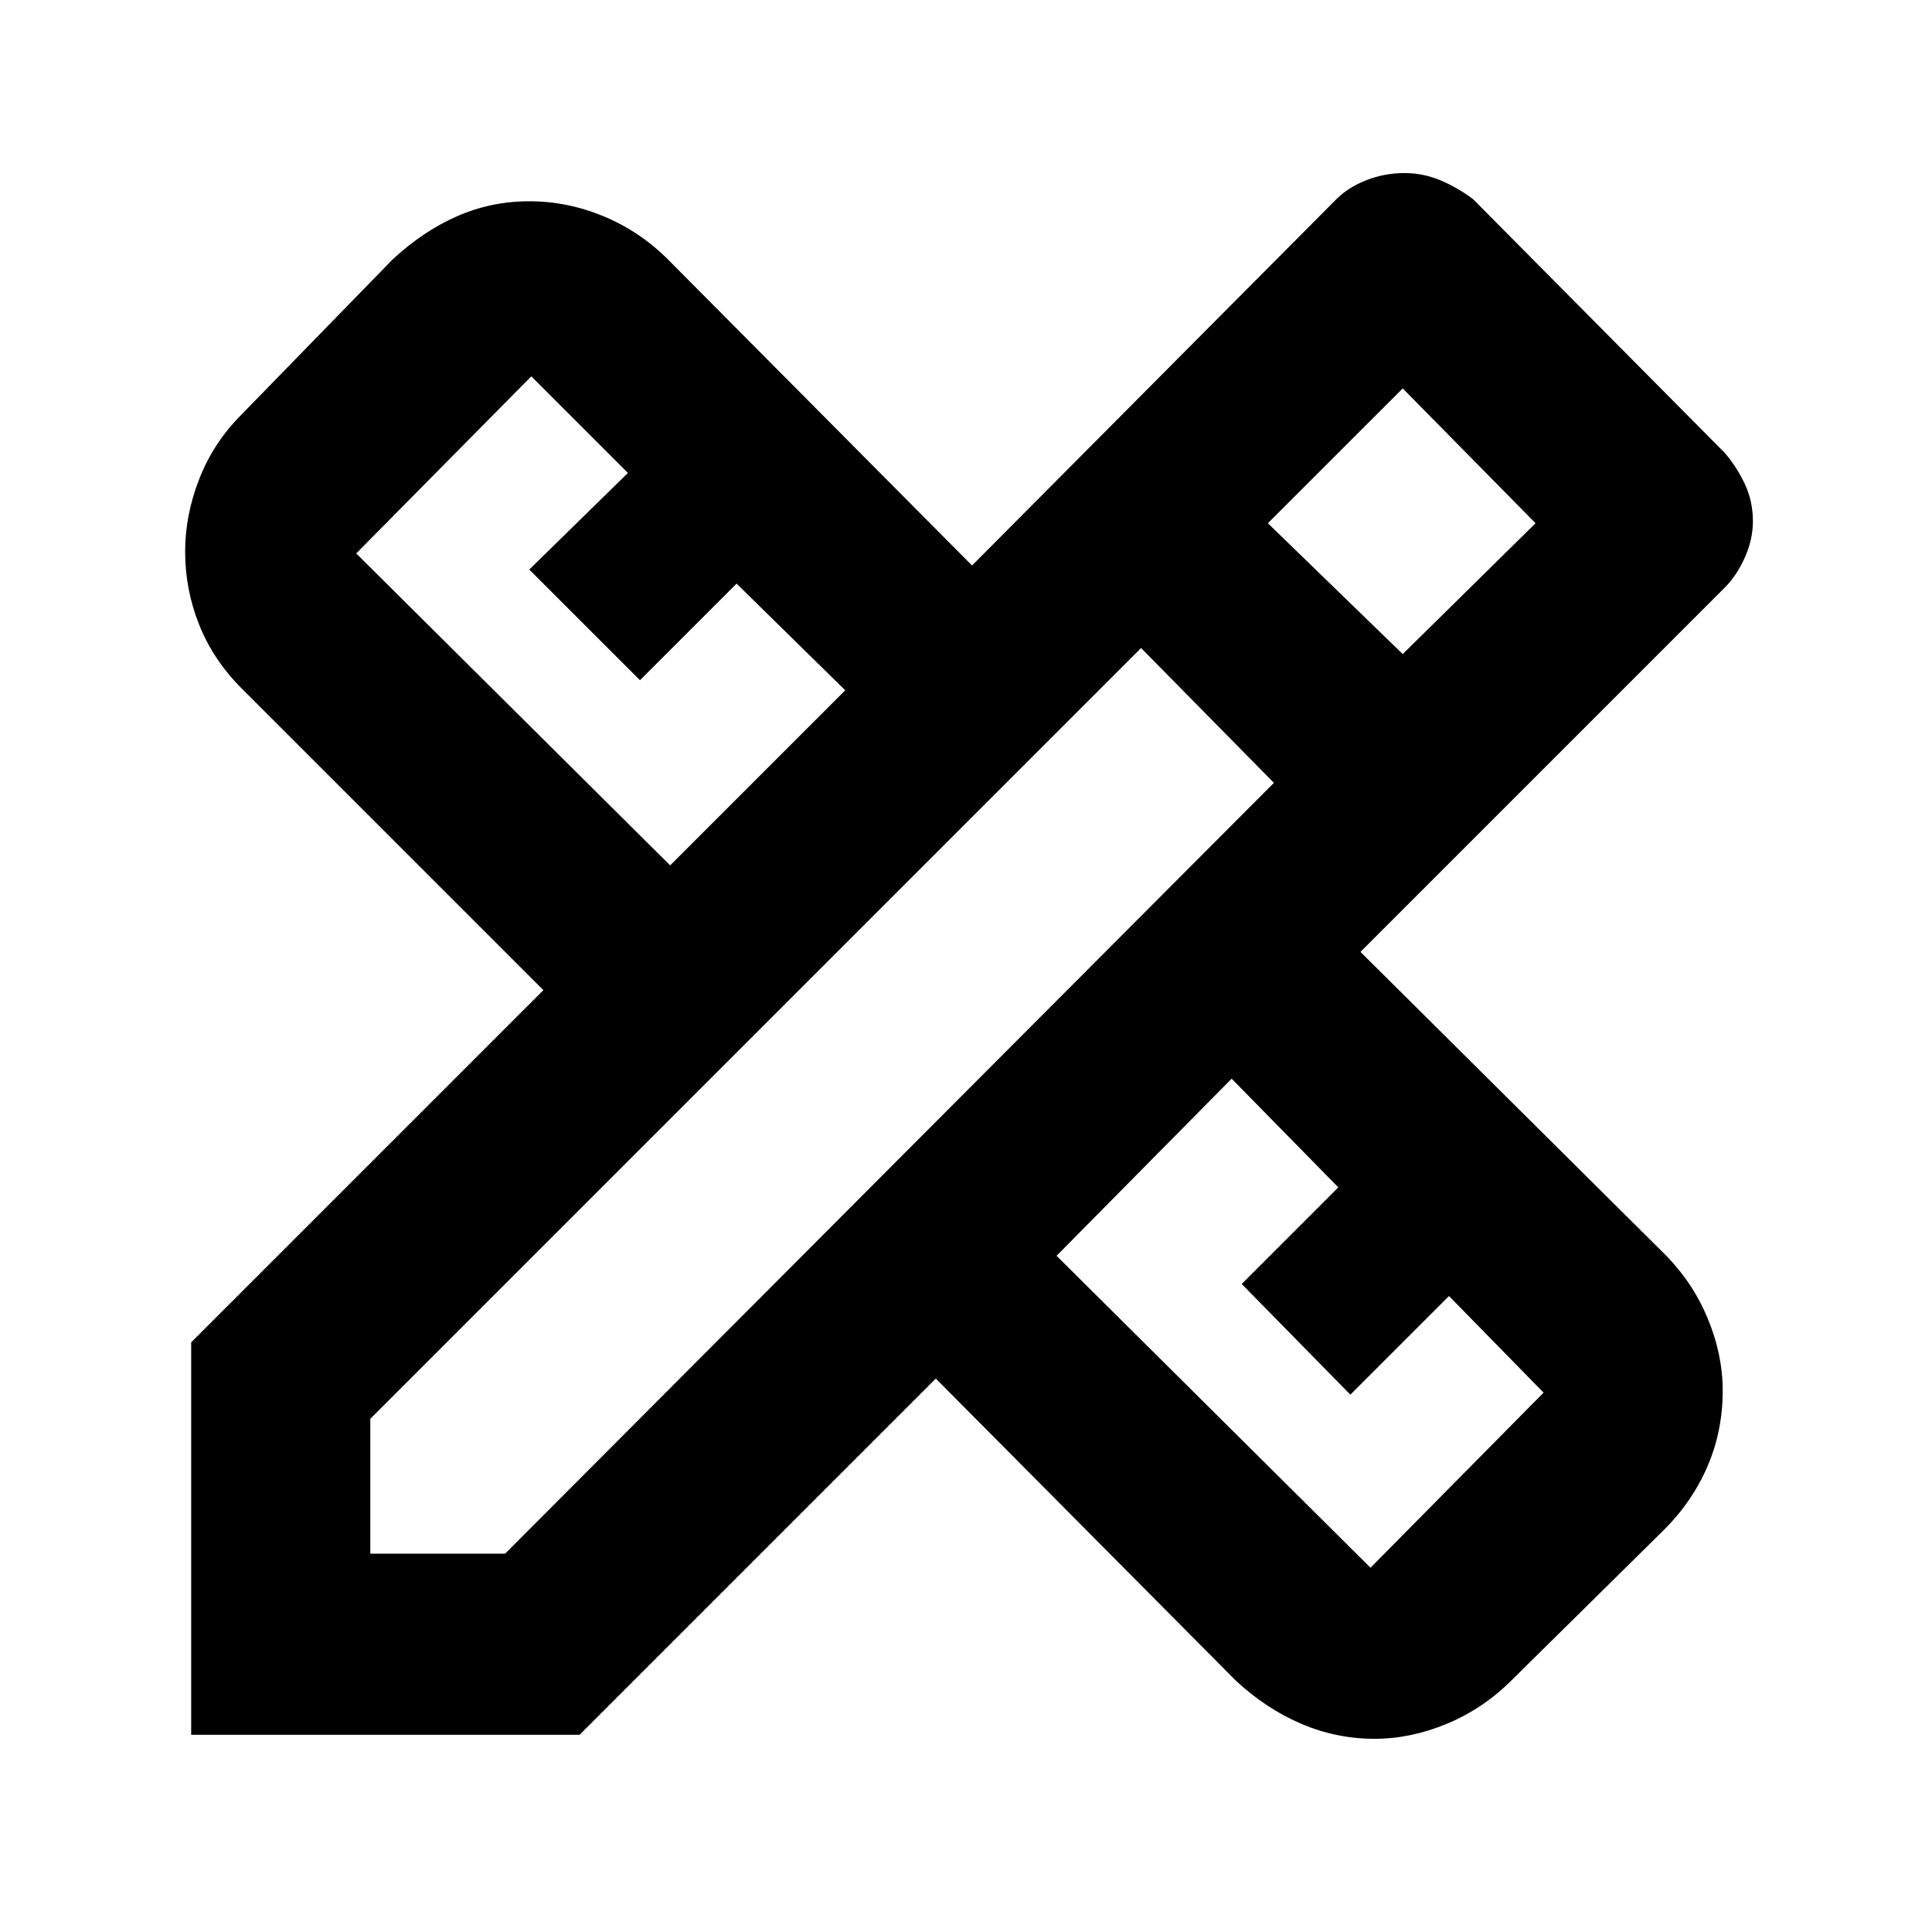 <svg xmlns="http://www.w3.org/2000/svg" height="40" width="40"><path d="M3.958 35.917v-8.125L11.25 20.5 5 14.25q-.583-.583-.875-1.312-.292-.73-.292-1.521 0-.75.292-1.5T5 8.583l3.125-3.208q.625-.583 1.333-.896.709-.312 1.5-.312.792 0 1.542.312.75.313 1.333.896l6.292 6.333 7.542-7.583q.25-.25.625-.396.375-.146.791-.146.375 0 .729.146.355.146.688.396l5.208 5.25q.25.292.417.646.167.354.167.771 0 .375-.167.75t-.417.625l-7.541 7.541 6.291 6.25q.584.584.896 1.334.313.75.313 1.5 0 .833-.313 1.562-.312.729-.896 1.313l-3.166 3.125q-.584.583-1.334.896-.75.312-1.5.312-.791 0-1.52-.312-.73-.313-1.355-.896l-6.208-6.25L12 35.917Zm9.917-18 3.625-3.625-2.25-2.209-2 2-2.292-2.291 2.042-2-2-2-3.625 3.666Zm14.5 14.541 3.583-3.625-1.958-2-2.042 2.042-2.25-2.292 2-2-2.208-2.25L21.875 26Zm-20.708-.291h2.791l15.917-15.959-2.75-2.791L7.667 29.375Zm21.375-18.625 2.75-2.709-2.75-2.791-2.792 2.791Z"/></svg>